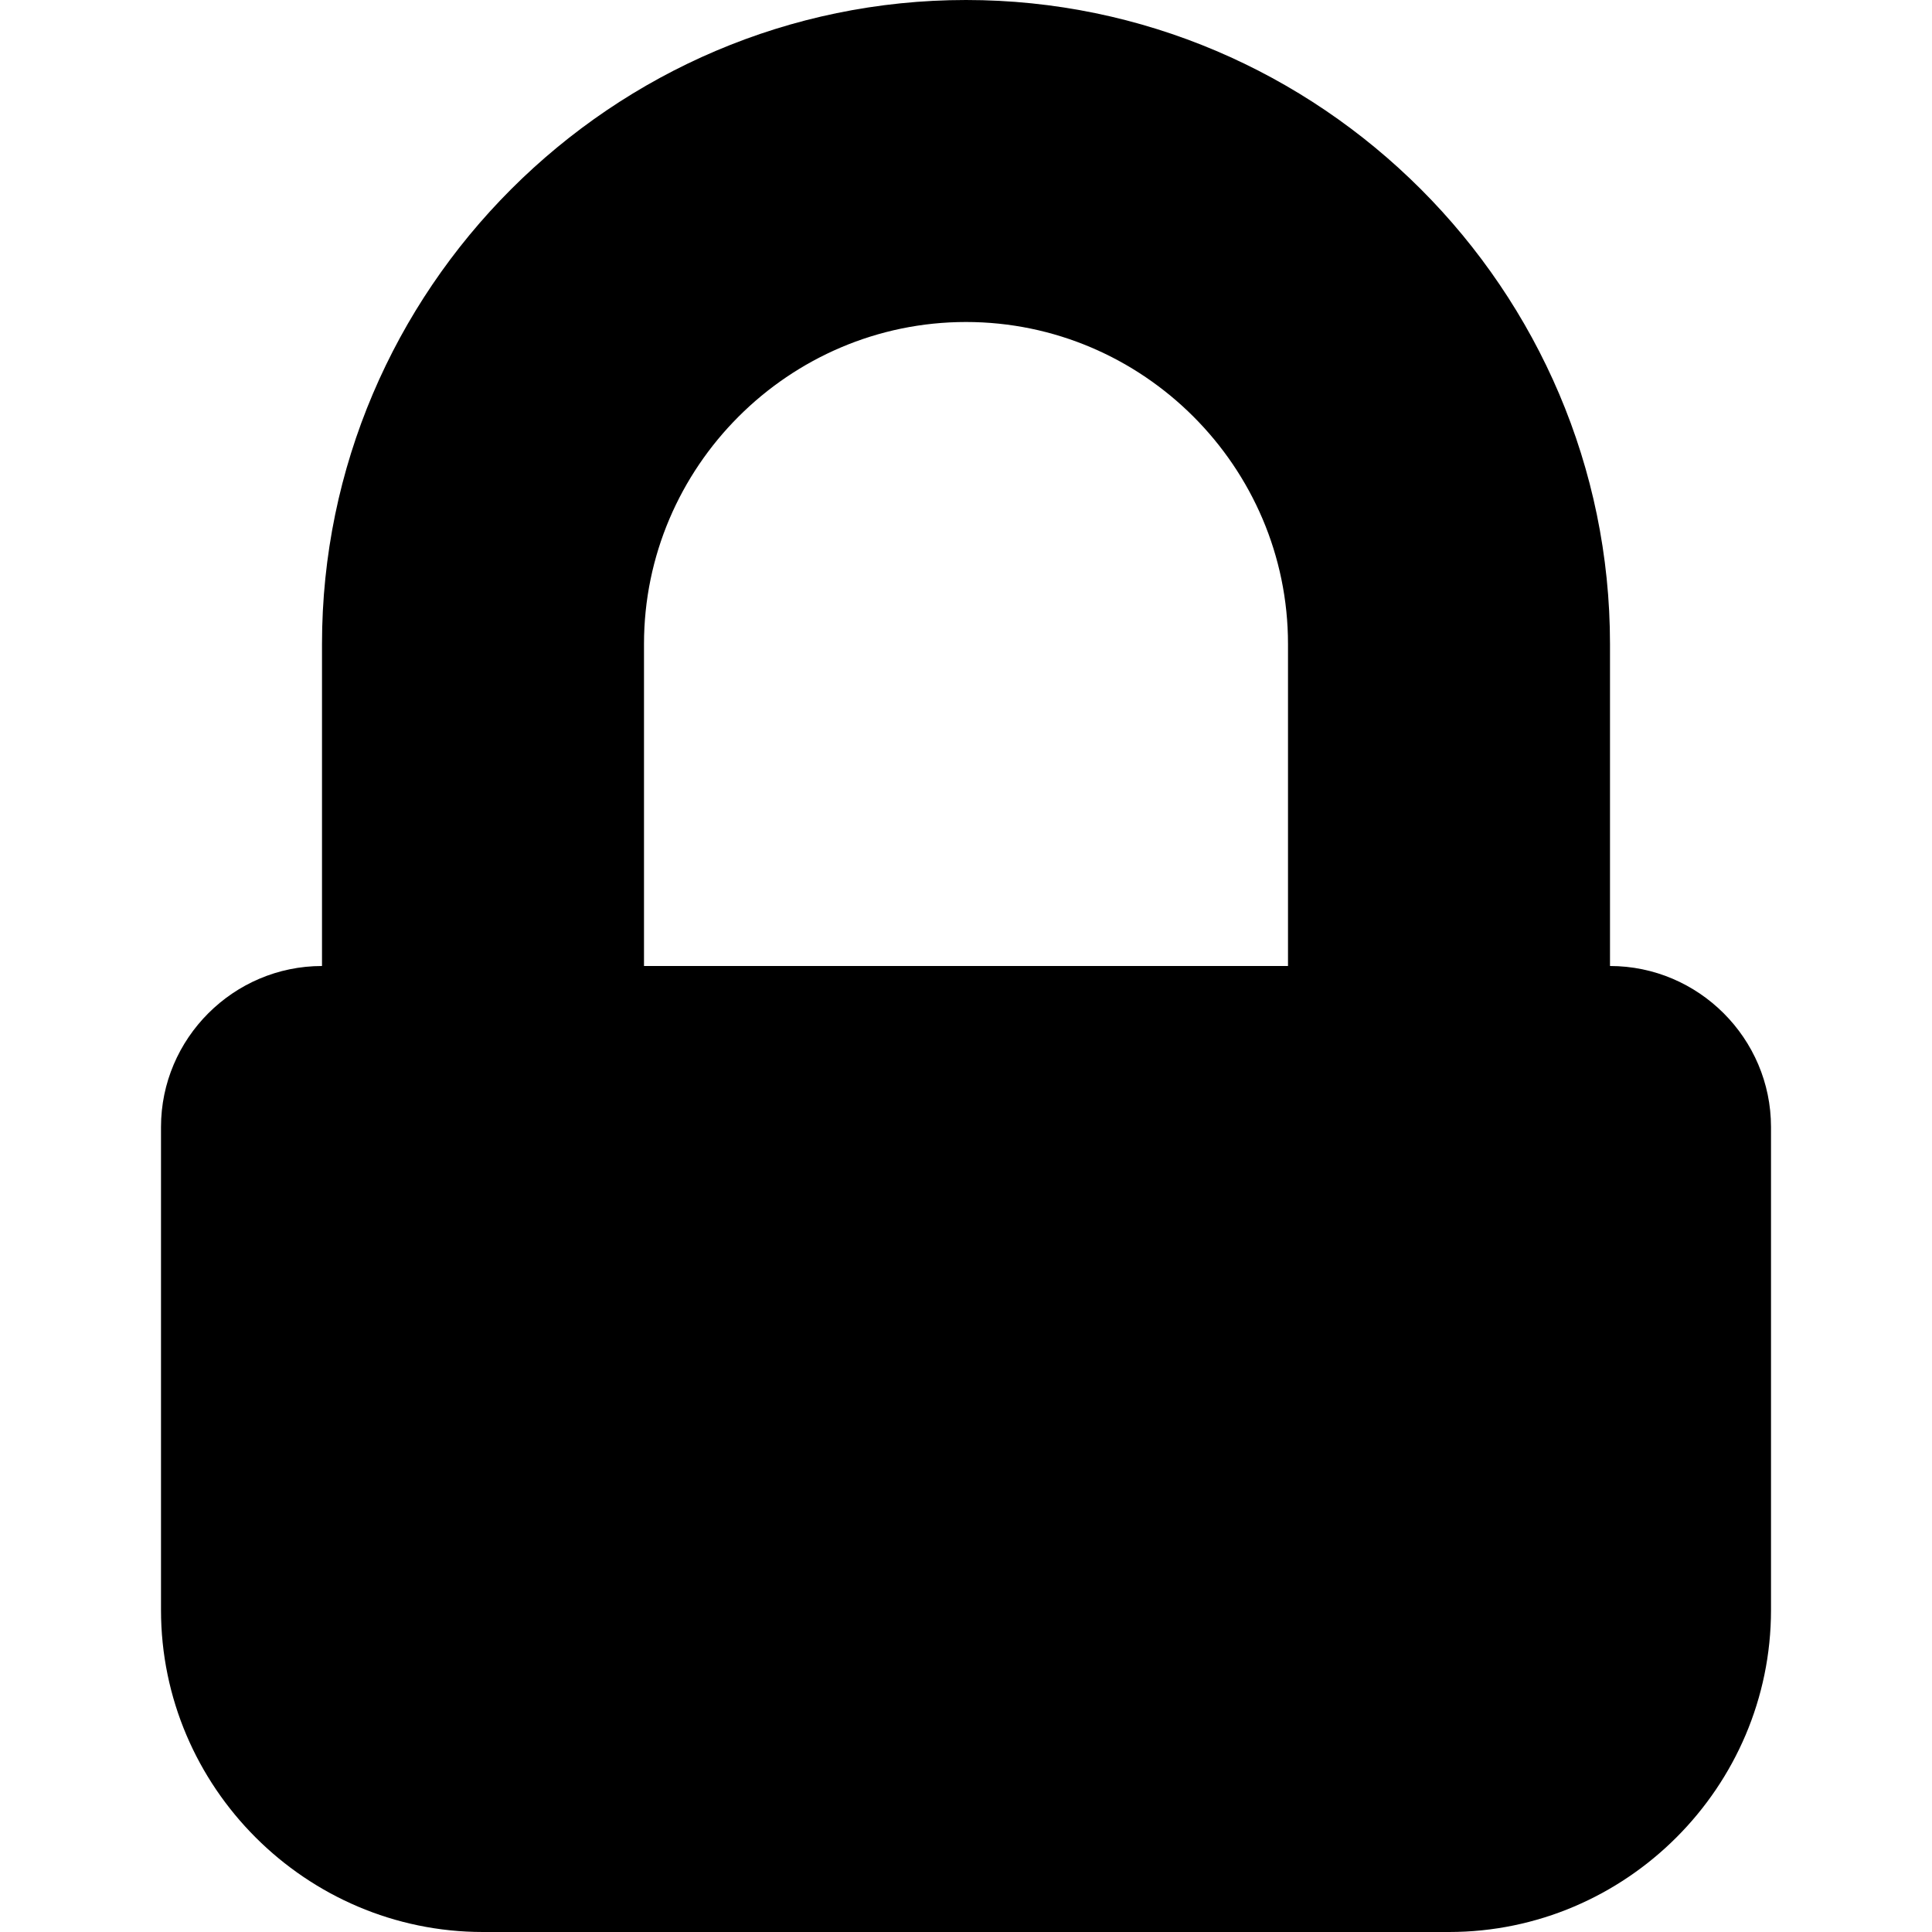 <?xml version="1.0" encoding="utf-8"?>
<!-- Generator: Adobe Illustrator 21.0.2, SVG Export Plug-In . SVG Version: 6.00 Build 0)  -->
<!DOCTYPE svg PUBLIC "-//W3C//DTD SVG 1.1//EN" "http://www.w3.org/Graphics/SVG/1.1/DTD/svg11.dtd">
<svg version="1.1" xmlns="http://www.w3.org/2000/svg" xmlns:xlink="http://www.w3.org/1999/xlink" x="0px" y="0px" width="24px"
	 height="24px" viewBox="0 0 24 24" style="enable-background:new 0 0 24 24;" xml:space="preserve">
<style type="text/css">
	.st0{fill:none;}
	.st1{fill:#39870C;}
	.st2{fill:#D52B1E;}
	.st3{display:none;}
	.st4{display:none;fill:#FFFFFF;}
</style>
<g id="box">
	<g>
		<rect class="st0" width="24" height="24"/>
	</g>
</g>
<g id="icon">
	<path d="M20,12V8c0-4.4-3.6-8-8-8S4,3.6,4,8v4c-1.1,0-2,0.9-2,2v6c0,2.2,1.8,4,4,4h12c2.2,0,4-1.8,4-4v-6C22,12.9,21.1,12,20,12z
		 M8,8c0-2.2,1.8-4,4-4s4,1.8,4,4v4H8V8z"/>
</g>
</svg>
